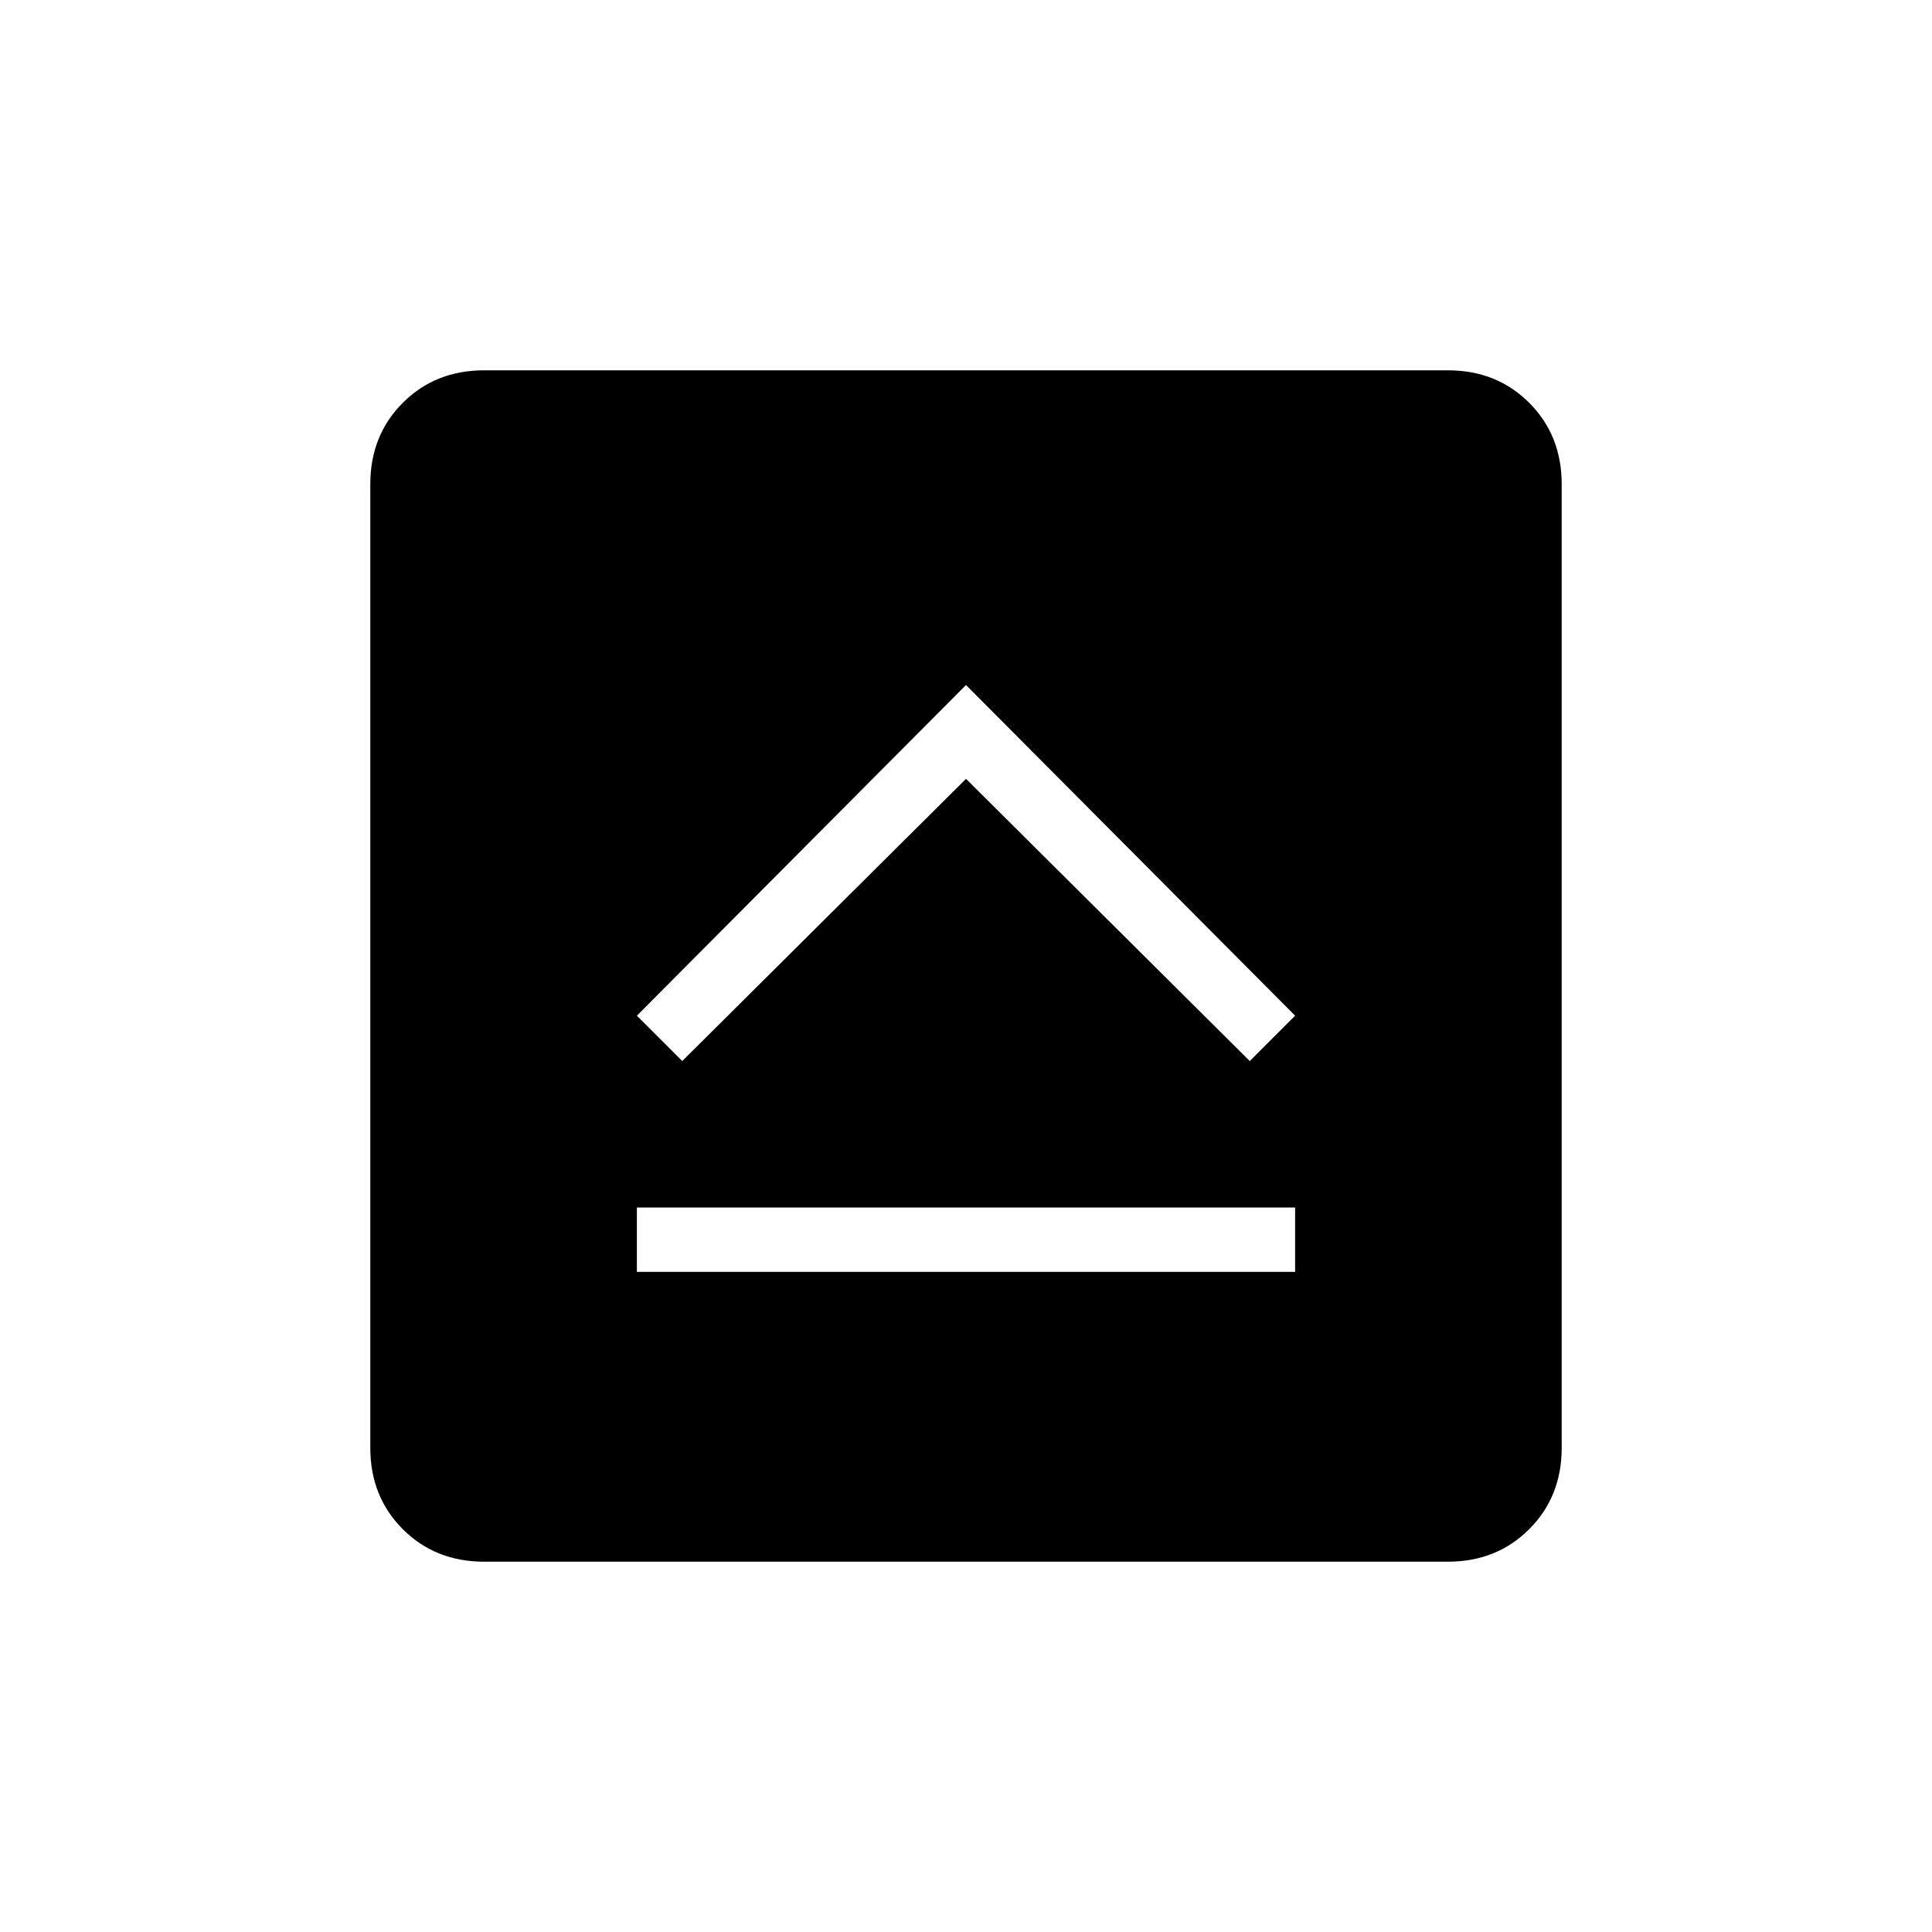 <svg xmlns="http://www.w3.org/2000/svg" height="20" viewBox="0 -960 960 960" width="20"><path d="M316.46-328h327.08v-32H316.46v32ZM339-432.77 480-573l141 140.23 22.54-22.54L480-619.62 316.46-455.31 339-432.77ZM240.62-184q-24.32 0-40.47-16.15T184-240.62v-478.76q0-24.32 16.15-40.47T240.62-776h478.76q24.32 0 40.47 16.15T776-719.38v478.76q0 24.32-16.15 40.47T719.38-184H240.62Z"/></svg>